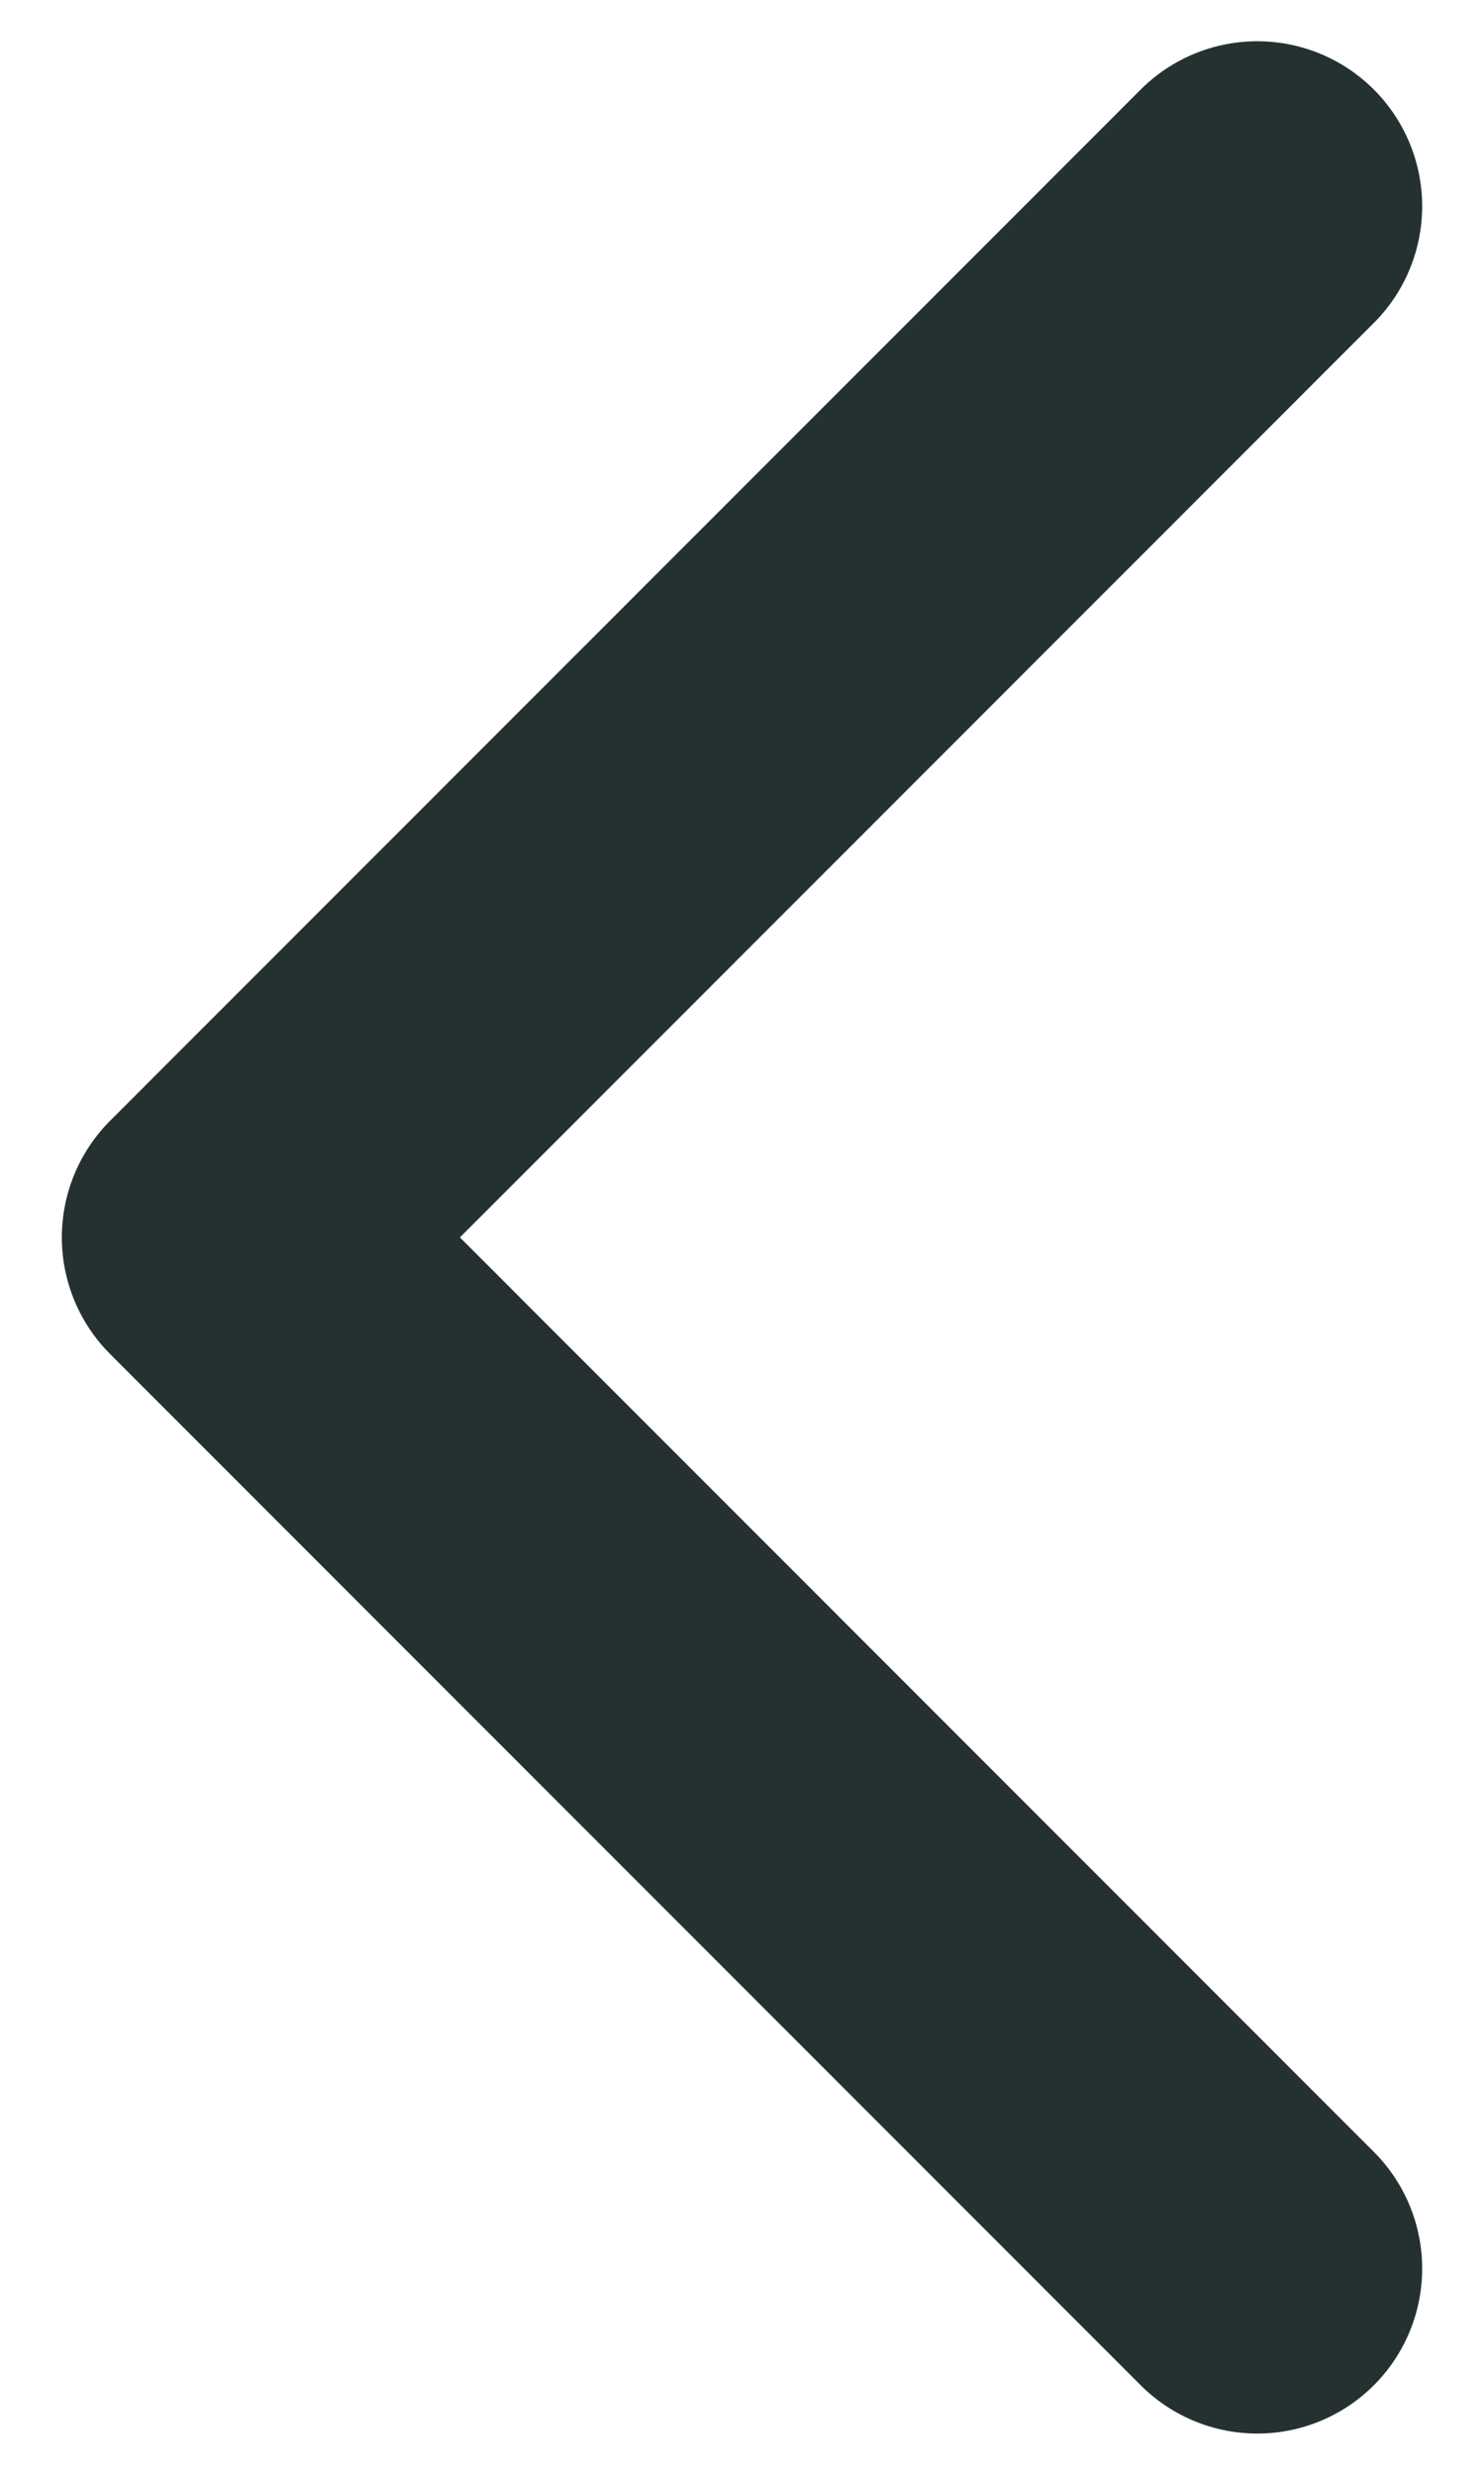 <svg width="9" height="15" viewBox="0 0 9 15" fill="none" xmlns="http://www.w3.org/2000/svg">
<path d="M7.625 13.75L1.375 7.5L7.625 1.25" stroke="#253131" stroke-width="2" stroke-linecap="round" stroke-linejoin="round"/>
</svg>
